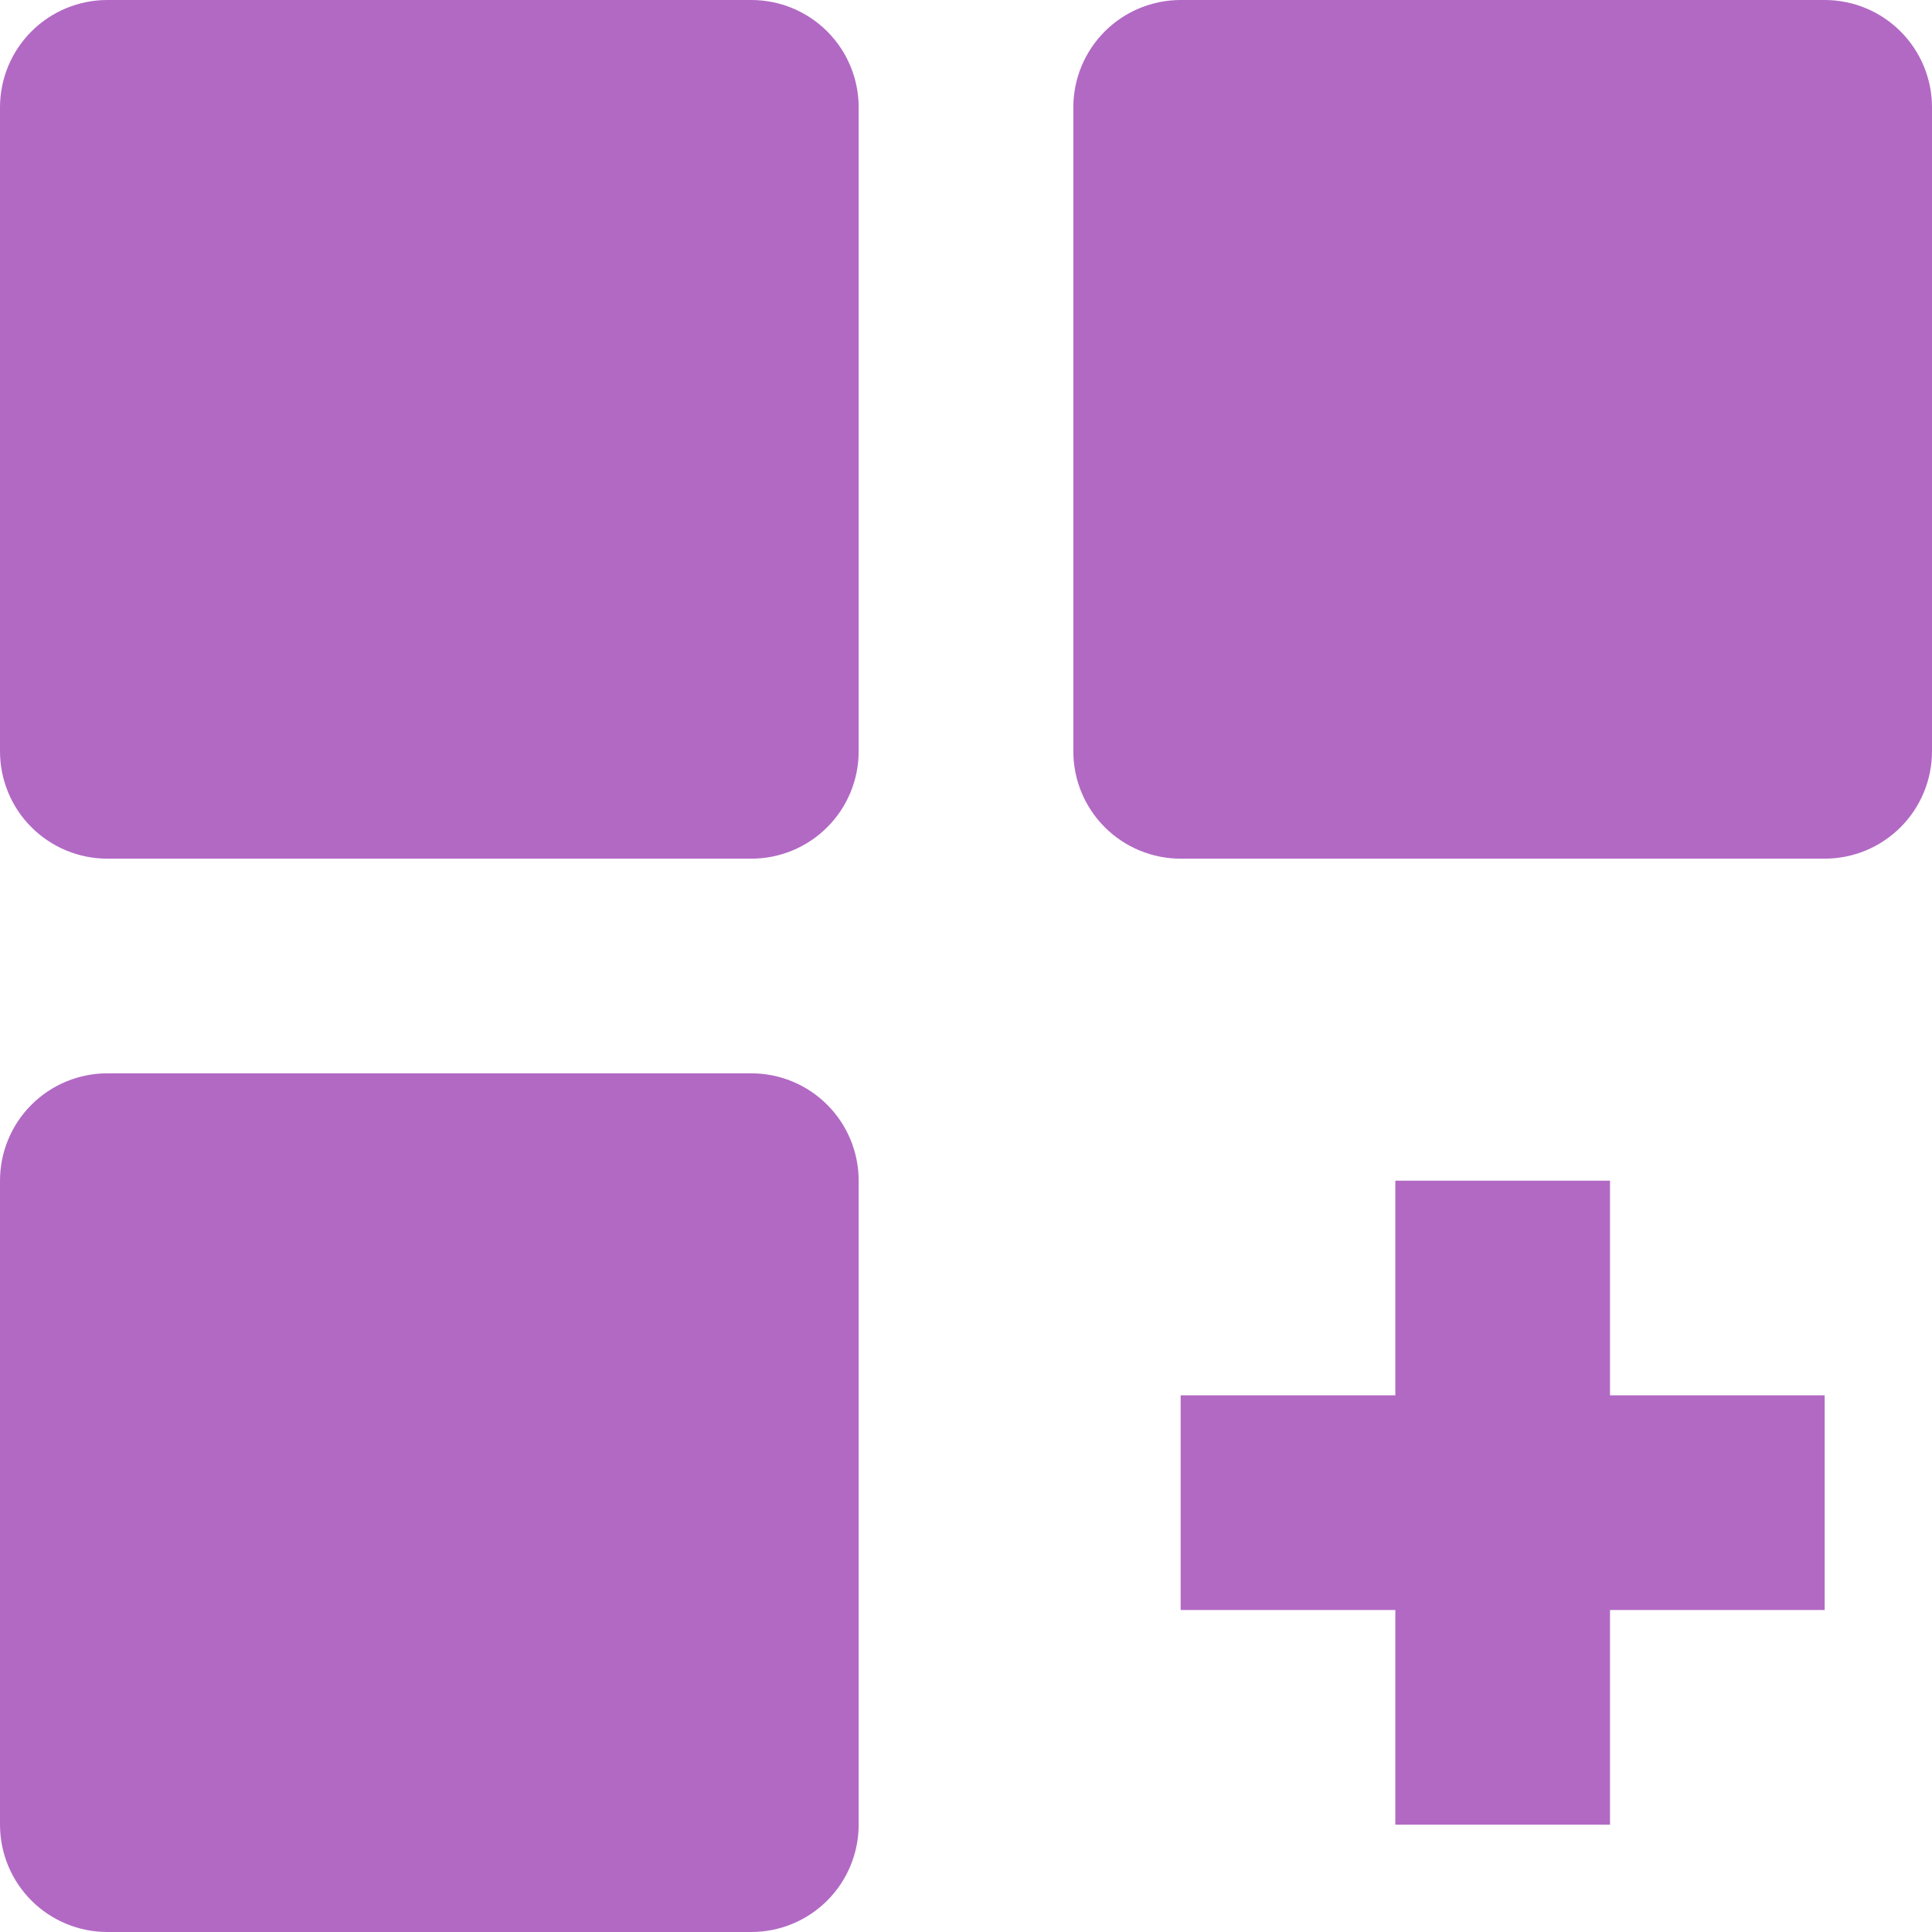 <svg width="182" height="182" viewBox="0 0 182 182" fill="none" xmlns="http://www.w3.org/2000/svg">
<path id="Vector" d="M70.778 0H10.111C7.429 0 4.858 1.065 2.961 2.961C1.065 4.858 0 7.429 0 10.111V70.778C0 73.459 1.065 76.031 2.961 77.927C4.858 79.824 7.429 80.889 10.111 80.889H70.778C73.459 80.889 76.031 79.824 77.927 77.927C79.824 76.031 80.889 73.459 80.889 70.778V10.111C80.889 7.429 79.824 4.858 77.927 2.961C76.031 1.065 73.459 0 70.778 0ZM171.889 0H111.222C108.541 0 105.969 1.065 104.073 2.961C102.176 4.858 101.111 7.429 101.111 10.111V70.778C101.111 73.459 102.176 76.031 104.073 77.927C105.969 79.824 108.541 80.889 111.222 80.889H171.889C174.571 80.889 177.142 79.824 179.039 77.927C180.935 76.031 182 73.459 182 70.778V10.111C182 7.429 180.935 4.858 179.039 2.961C177.142 1.065 174.571 0 171.889 0ZM70.778 101.111H10.111C7.429 101.111 4.858 102.176 2.961 104.073C1.065 105.969 0 108.541 0 111.222V171.889C0 174.571 1.065 177.142 2.961 179.039C4.858 180.935 7.429 182 10.111 182H70.778C73.459 182 76.031 180.935 77.927 179.039C79.824 177.142 80.889 174.571 80.889 171.889V111.222C80.889 108.541 79.824 105.969 77.927 104.073C76.031 102.176 73.459 101.111 70.778 101.111ZM151.667 111.222H131.444V131.444H111.222V151.667H131.444V171.889H151.667V151.667H171.889V131.444H151.667V111.222Z" fill="#B269C4"/>
</svg>
